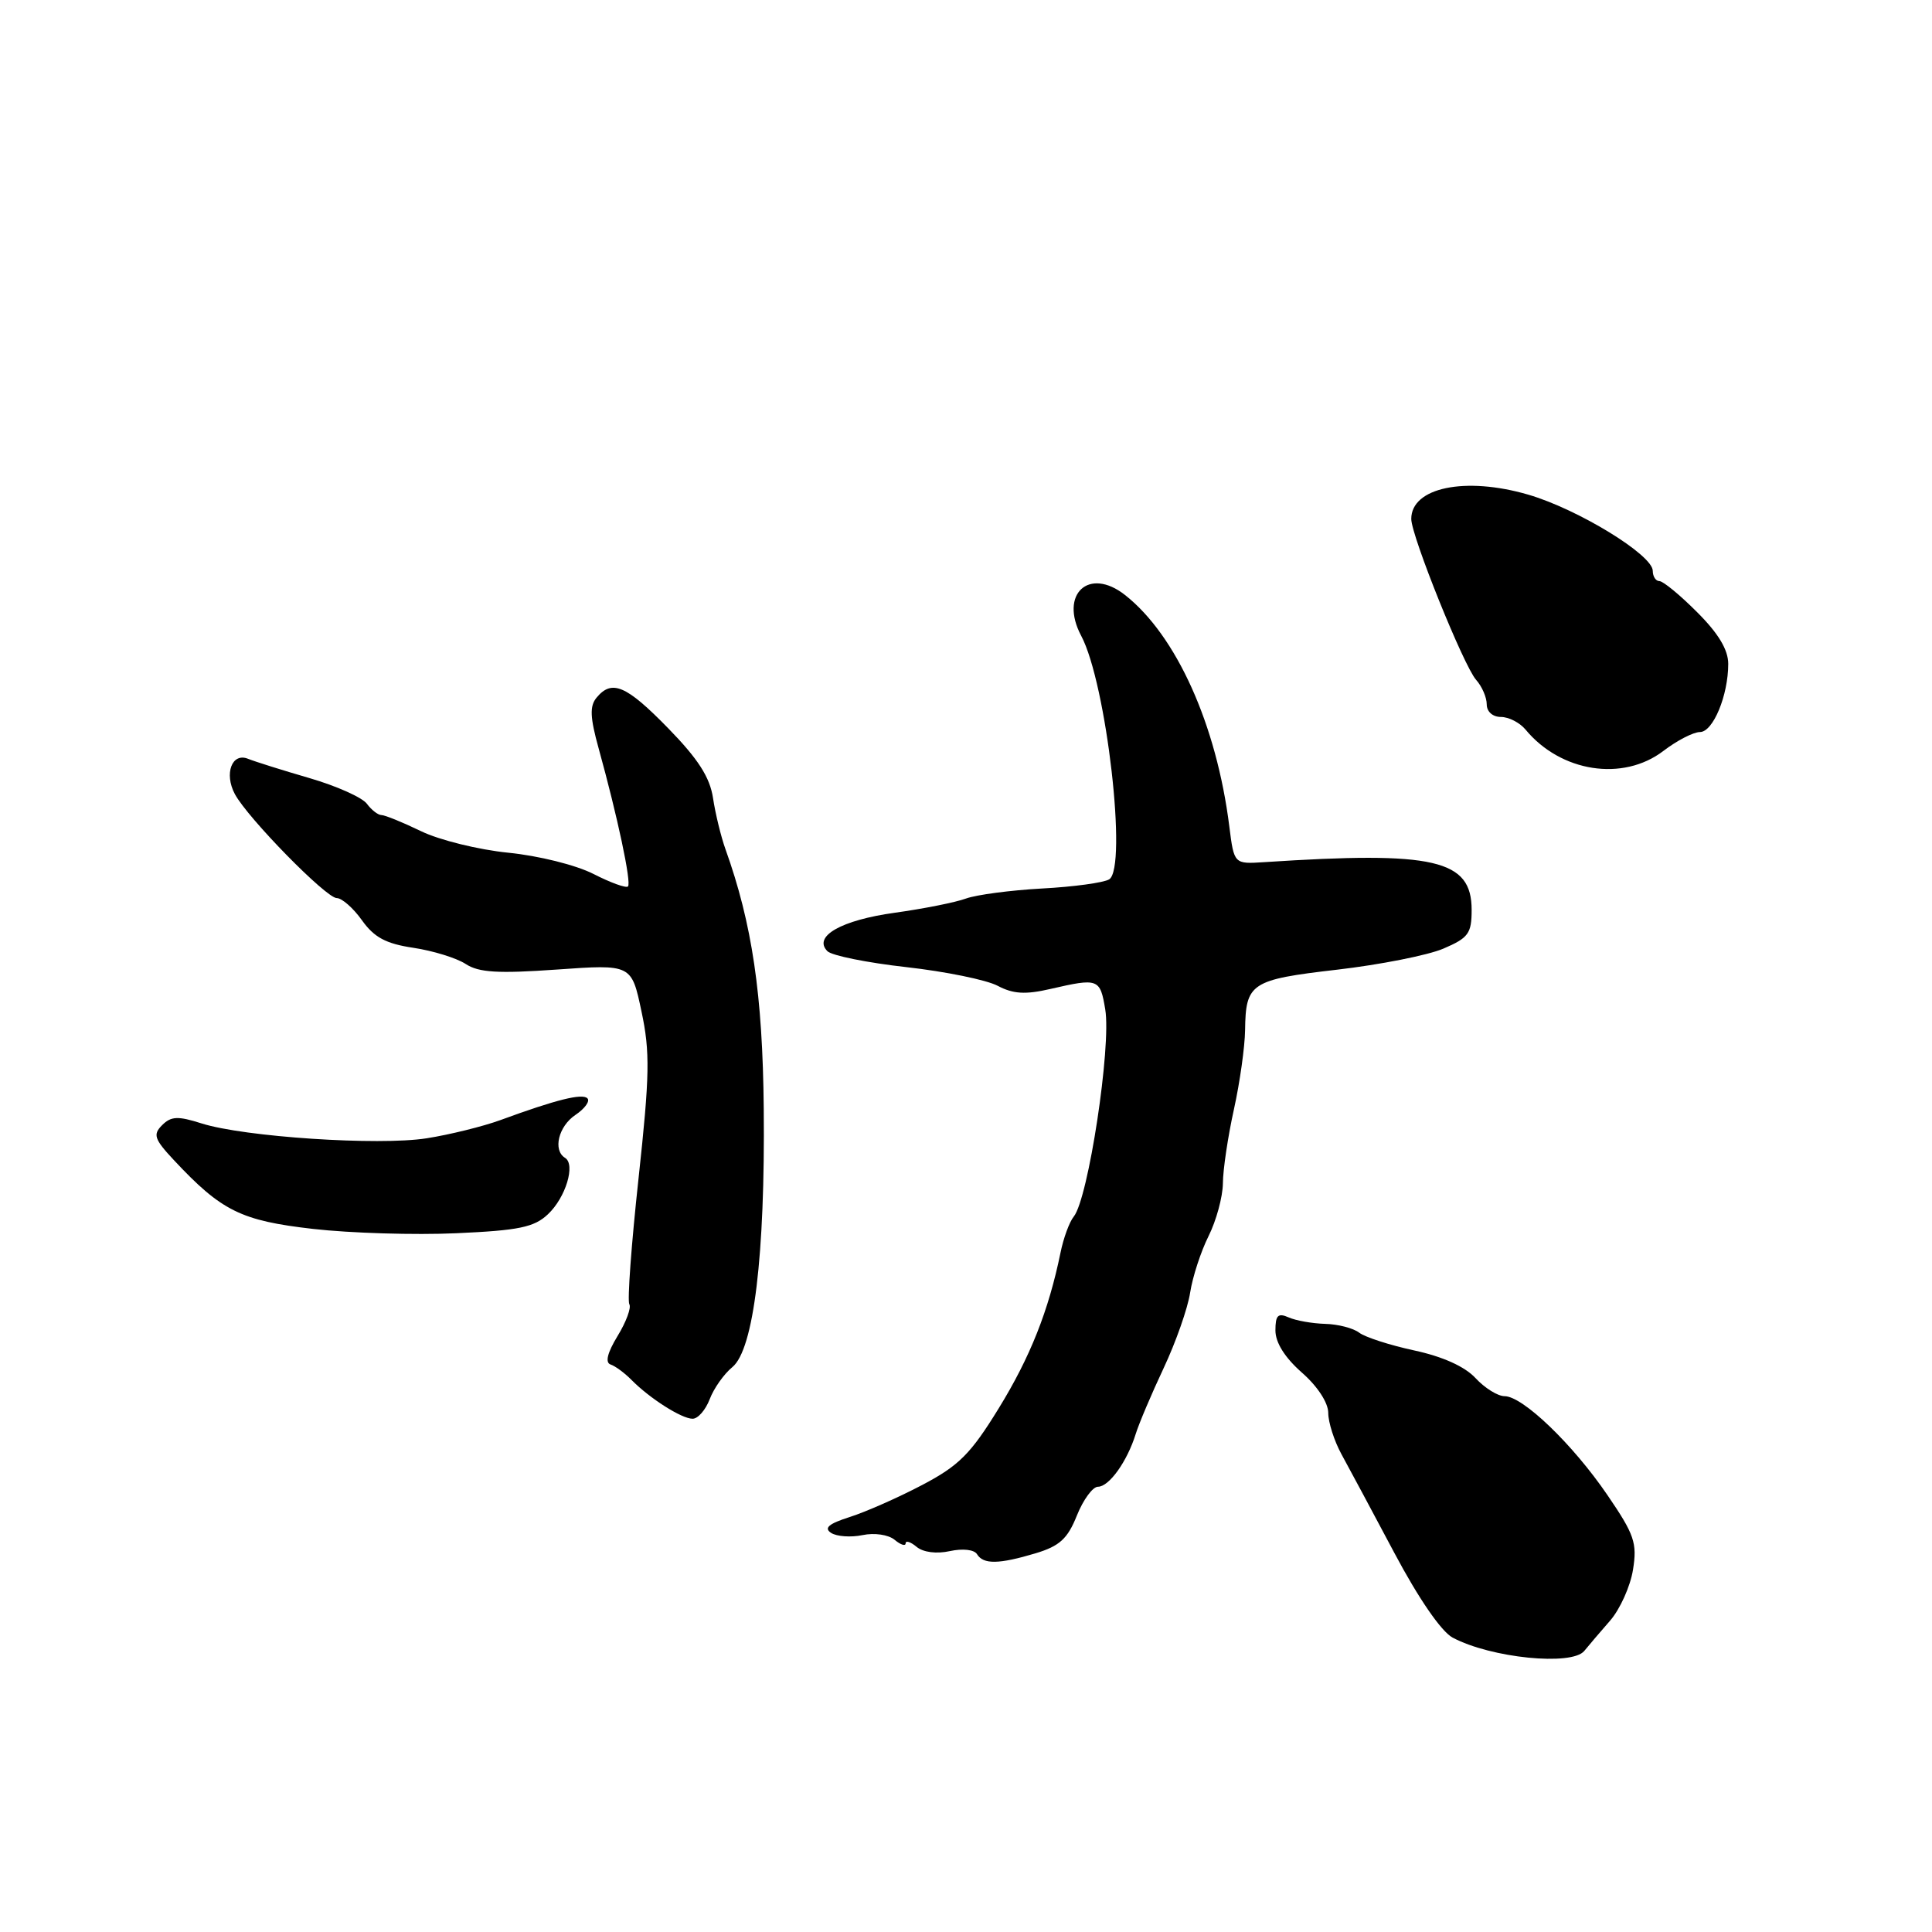 <?xml version="1.0" encoding="UTF-8" standalone="no"?>
<!DOCTYPE svg PUBLIC "-//W3C//DTD SVG 1.1//EN" "http://www.w3.org/Graphics/SVG/1.1/DTD/svg11.dtd" >
<svg xmlns="http://www.w3.org/2000/svg" xmlns:xlink="http://www.w3.org/1999/xlink" version="1.1" viewBox="0 0 256 256">
 <g >
 <path fill="currentColor"
d=" M 209.93 218.75 C 210.49 218.06 212.02 216.26 213.35 214.74 C 214.67 213.22 216.03 210.19 216.38 208.00 C 216.95 204.46 216.57 203.34 212.99 198.10 C 208.39 191.36 201.77 185.00 199.36 185.00 C 198.46 185.00 196.73 183.92 195.51 182.60 C 194.09 181.07 191.16 179.75 187.39 178.94 C 184.15 178.24 180.87 177.18 180.09 176.58 C 179.32 175.99 177.30 175.46 175.59 175.42 C 173.89 175.37 171.71 174.99 170.75 174.56 C 169.34 173.94 169.00 174.28 169.00 176.29 C 169.00 177.90 170.25 179.89 172.50 181.87 C 174.58 183.69 176.00 185.87 176.00 187.22 C 176.00 188.47 176.79 190.93 177.75 192.69 C 178.71 194.44 181.87 200.33 184.76 205.77 C 187.96 211.80 190.98 216.19 192.48 216.99 C 197.53 219.69 208.29 220.78 209.93 218.75 Z  M 137.22 205.82 C 140.40 204.86 141.46 203.90 142.69 200.82 C 143.53 198.72 144.79 197.00 145.49 197.00 C 146.96 197.00 149.36 193.65 150.49 190.00 C 150.92 188.62 152.58 184.70 154.19 181.28 C 155.80 177.86 157.38 173.36 157.70 171.28 C 158.02 169.20 159.12 165.83 160.14 163.79 C 161.16 161.75 162.02 158.60 162.04 156.79 C 162.05 154.98 162.71 150.57 163.50 147.00 C 164.29 143.43 164.95 138.70 164.98 136.50 C 165.06 130.26 165.74 129.81 177.16 128.49 C 182.85 127.83 189.19 126.58 191.25 125.70 C 194.57 124.28 195.00 123.70 195.00 120.57 C 195.00 113.89 190.12 112.76 167.51 114.24 C 163.52 114.50 163.52 114.50 162.89 109.50 C 161.20 96.02 155.87 84.19 149.07 78.84 C 144.28 75.07 140.34 78.73 143.26 84.24 C 146.62 90.55 149.42 115.00 146.97 116.52 C 146.25 116.96 142.26 117.51 138.09 117.73 C 133.91 117.96 129.38 118.56 128.00 119.06 C 126.62 119.57 122.39 120.41 118.59 120.94 C 111.47 121.92 107.68 124.08 109.64 126.04 C 110.22 126.62 114.92 127.57 120.10 128.15 C 125.27 128.73 130.71 129.84 132.19 130.62 C 134.25 131.71 135.87 131.81 139.19 131.04 C 145.54 129.58 145.77 129.66 146.45 133.75 C 147.27 138.66 144.21 158.81 142.28 161.20 C 141.70 161.91 140.91 164.07 140.52 166.00 C 138.95 173.66 136.51 179.83 132.33 186.62 C 128.63 192.64 127.06 194.21 122.23 196.75 C 119.08 198.41 114.76 200.32 112.63 201.00 C 109.80 201.90 109.13 202.47 110.13 203.12 C 110.88 203.60 112.76 203.73 114.29 203.41 C 115.87 203.08 117.71 203.35 118.54 204.03 C 119.34 204.70 120.00 204.91 120.00 204.50 C 120.00 204.09 120.66 204.30 121.46 204.97 C 122.33 205.69 124.10 205.92 125.86 205.53 C 127.57 205.16 129.09 205.33 129.46 205.94 C 130.31 207.31 132.34 207.28 137.22 205.82 Z  M 94.04 185.40 C 94.58 183.97 95.93 182.06 97.04 181.15 C 99.87 178.83 101.39 166.32 101.20 146.91 C 101.06 131.81 99.66 122.36 96.12 112.50 C 95.53 110.85 94.79 107.81 94.48 105.75 C 94.06 102.98 92.50 100.56 88.54 96.50 C 82.98 90.80 81.08 89.99 79.05 92.44 C 78.12 93.56 78.18 95.05 79.33 99.19 C 81.82 108.18 83.69 116.97 83.21 117.46 C 82.96 117.71 80.90 116.96 78.63 115.80 C 76.31 114.62 71.37 113.39 67.36 112.99 C 63.44 112.60 58.23 111.32 55.80 110.14 C 53.36 108.96 51.00 108.00 50.54 108.00 C 50.09 108.00 49.22 107.32 48.61 106.50 C 48.00 105.67 44.58 104.14 41.00 103.10 C 37.42 102.06 33.77 100.91 32.88 100.55 C 30.74 99.67 29.67 102.51 31.12 105.22 C 32.81 108.38 43.21 119.00 44.62 119.00 C 45.30 119.00 46.81 120.32 47.96 121.94 C 49.58 124.21 51.13 125.05 54.78 125.59 C 57.37 125.98 60.49 126.94 61.70 127.73 C 63.44 128.87 65.98 129.02 73.79 128.47 C 83.68 127.77 83.68 127.77 85.00 134.02 C 86.15 139.40 86.09 142.47 84.61 156.14 C 83.66 164.87 83.11 172.37 83.39 172.82 C 83.67 173.27 82.97 175.17 81.83 177.03 C 80.48 179.25 80.16 180.55 80.90 180.80 C 81.53 181.01 82.77 181.93 83.67 182.84 C 86.08 185.29 90.32 187.99 91.77 187.99 C 92.48 188.00 93.49 186.83 94.04 185.40 Z  M 72.60 160.90 C 74.96 158.69 76.29 154.29 74.87 153.42 C 73.23 152.41 74.00 149.24 76.25 147.73 C 77.49 146.90 78.20 145.91 77.84 145.54 C 77.17 144.84 73.71 145.70 66.30 148.42 C 63.99 149.26 59.59 150.35 56.53 150.83 C 50.18 151.83 32.35 150.65 26.71 148.86 C 23.58 147.86 22.67 147.90 21.48 149.09 C 20.24 150.33 20.44 150.94 23.04 153.72 C 29.35 160.47 31.94 161.75 41.50 162.84 C 46.45 163.40 54.98 163.66 60.46 163.41 C 68.75 163.04 70.78 162.62 72.60 160.90 Z  M 220.41 99.50 C 222.21 98.12 224.39 97.00 225.25 97.00 C 226.99 97.00 229.00 92.15 229.00 87.97 C 229.00 86.10 227.70 83.93 224.88 81.12 C 222.62 78.85 220.37 77.00 219.88 77.00 C 219.40 77.00 219.00 76.39 219.00 75.64 C 219.00 73.53 209.08 67.46 202.49 65.54 C 194.14 63.11 187.00 64.60 187.00 68.76 C 187.00 71.00 193.95 88.24 195.59 90.08 C 196.37 90.95 197.00 92.41 197.00 93.33 C 197.00 94.30 197.79 95.00 198.88 95.00 C 199.91 95.00 201.37 95.75 202.13 96.66 C 206.80 102.32 215.04 103.60 220.41 99.50 Z "/>
</g>
</svg>
